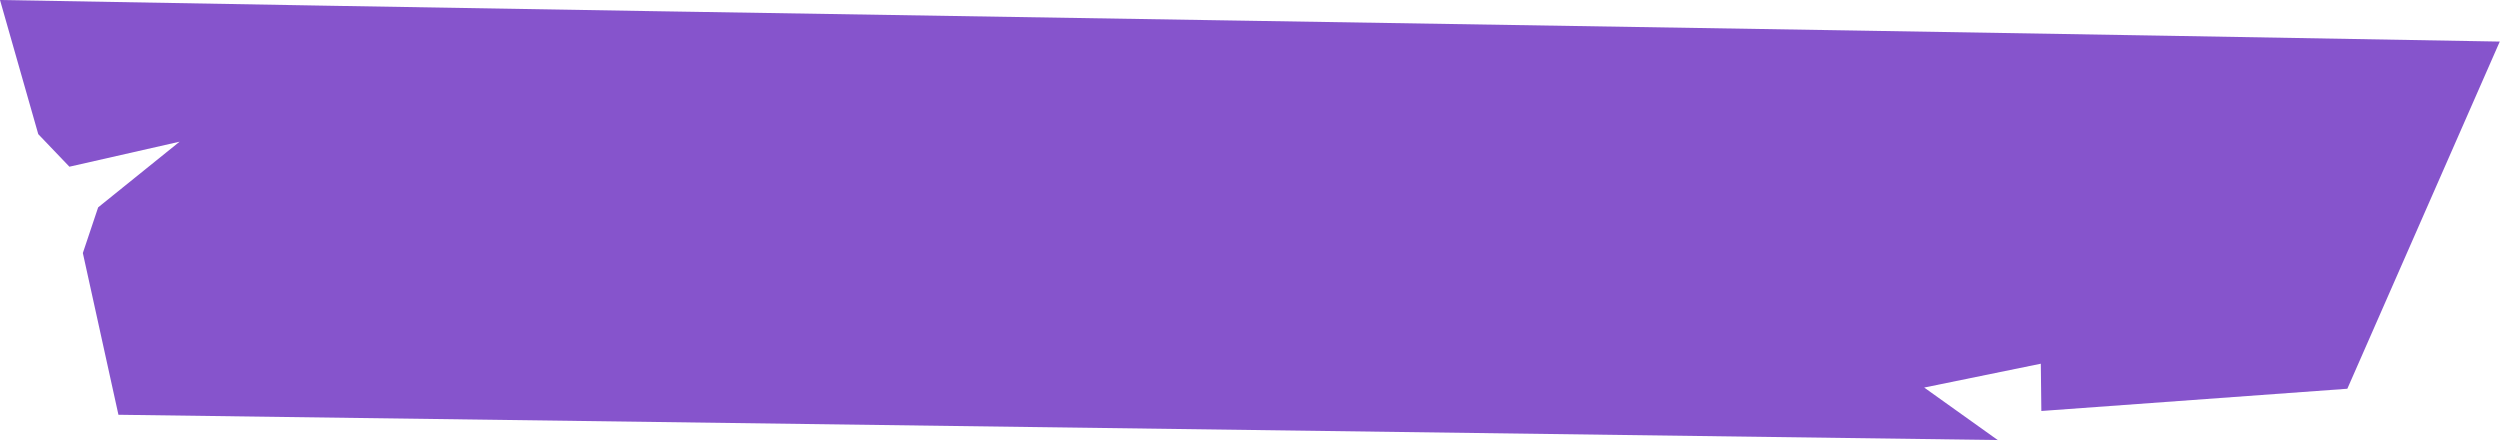 <svg width="290" height="52" viewBox="0 0 290 52" fill="none" xmlns="http://www.w3.org/2000/svg">
<path d="M0 0C105.423 1.883 184.55 2.939 289.973 4.822L272.291 45.094L236.797 47.674L236.734 42.191L223.207 44.956L231.736 51.045L13.738 48.113L9.61 29.351L11.385 24.055L20.836 16.435L8.051 19.338L4.439 15.562L0 0Z" fill="#8654CC"/>
</svg>
